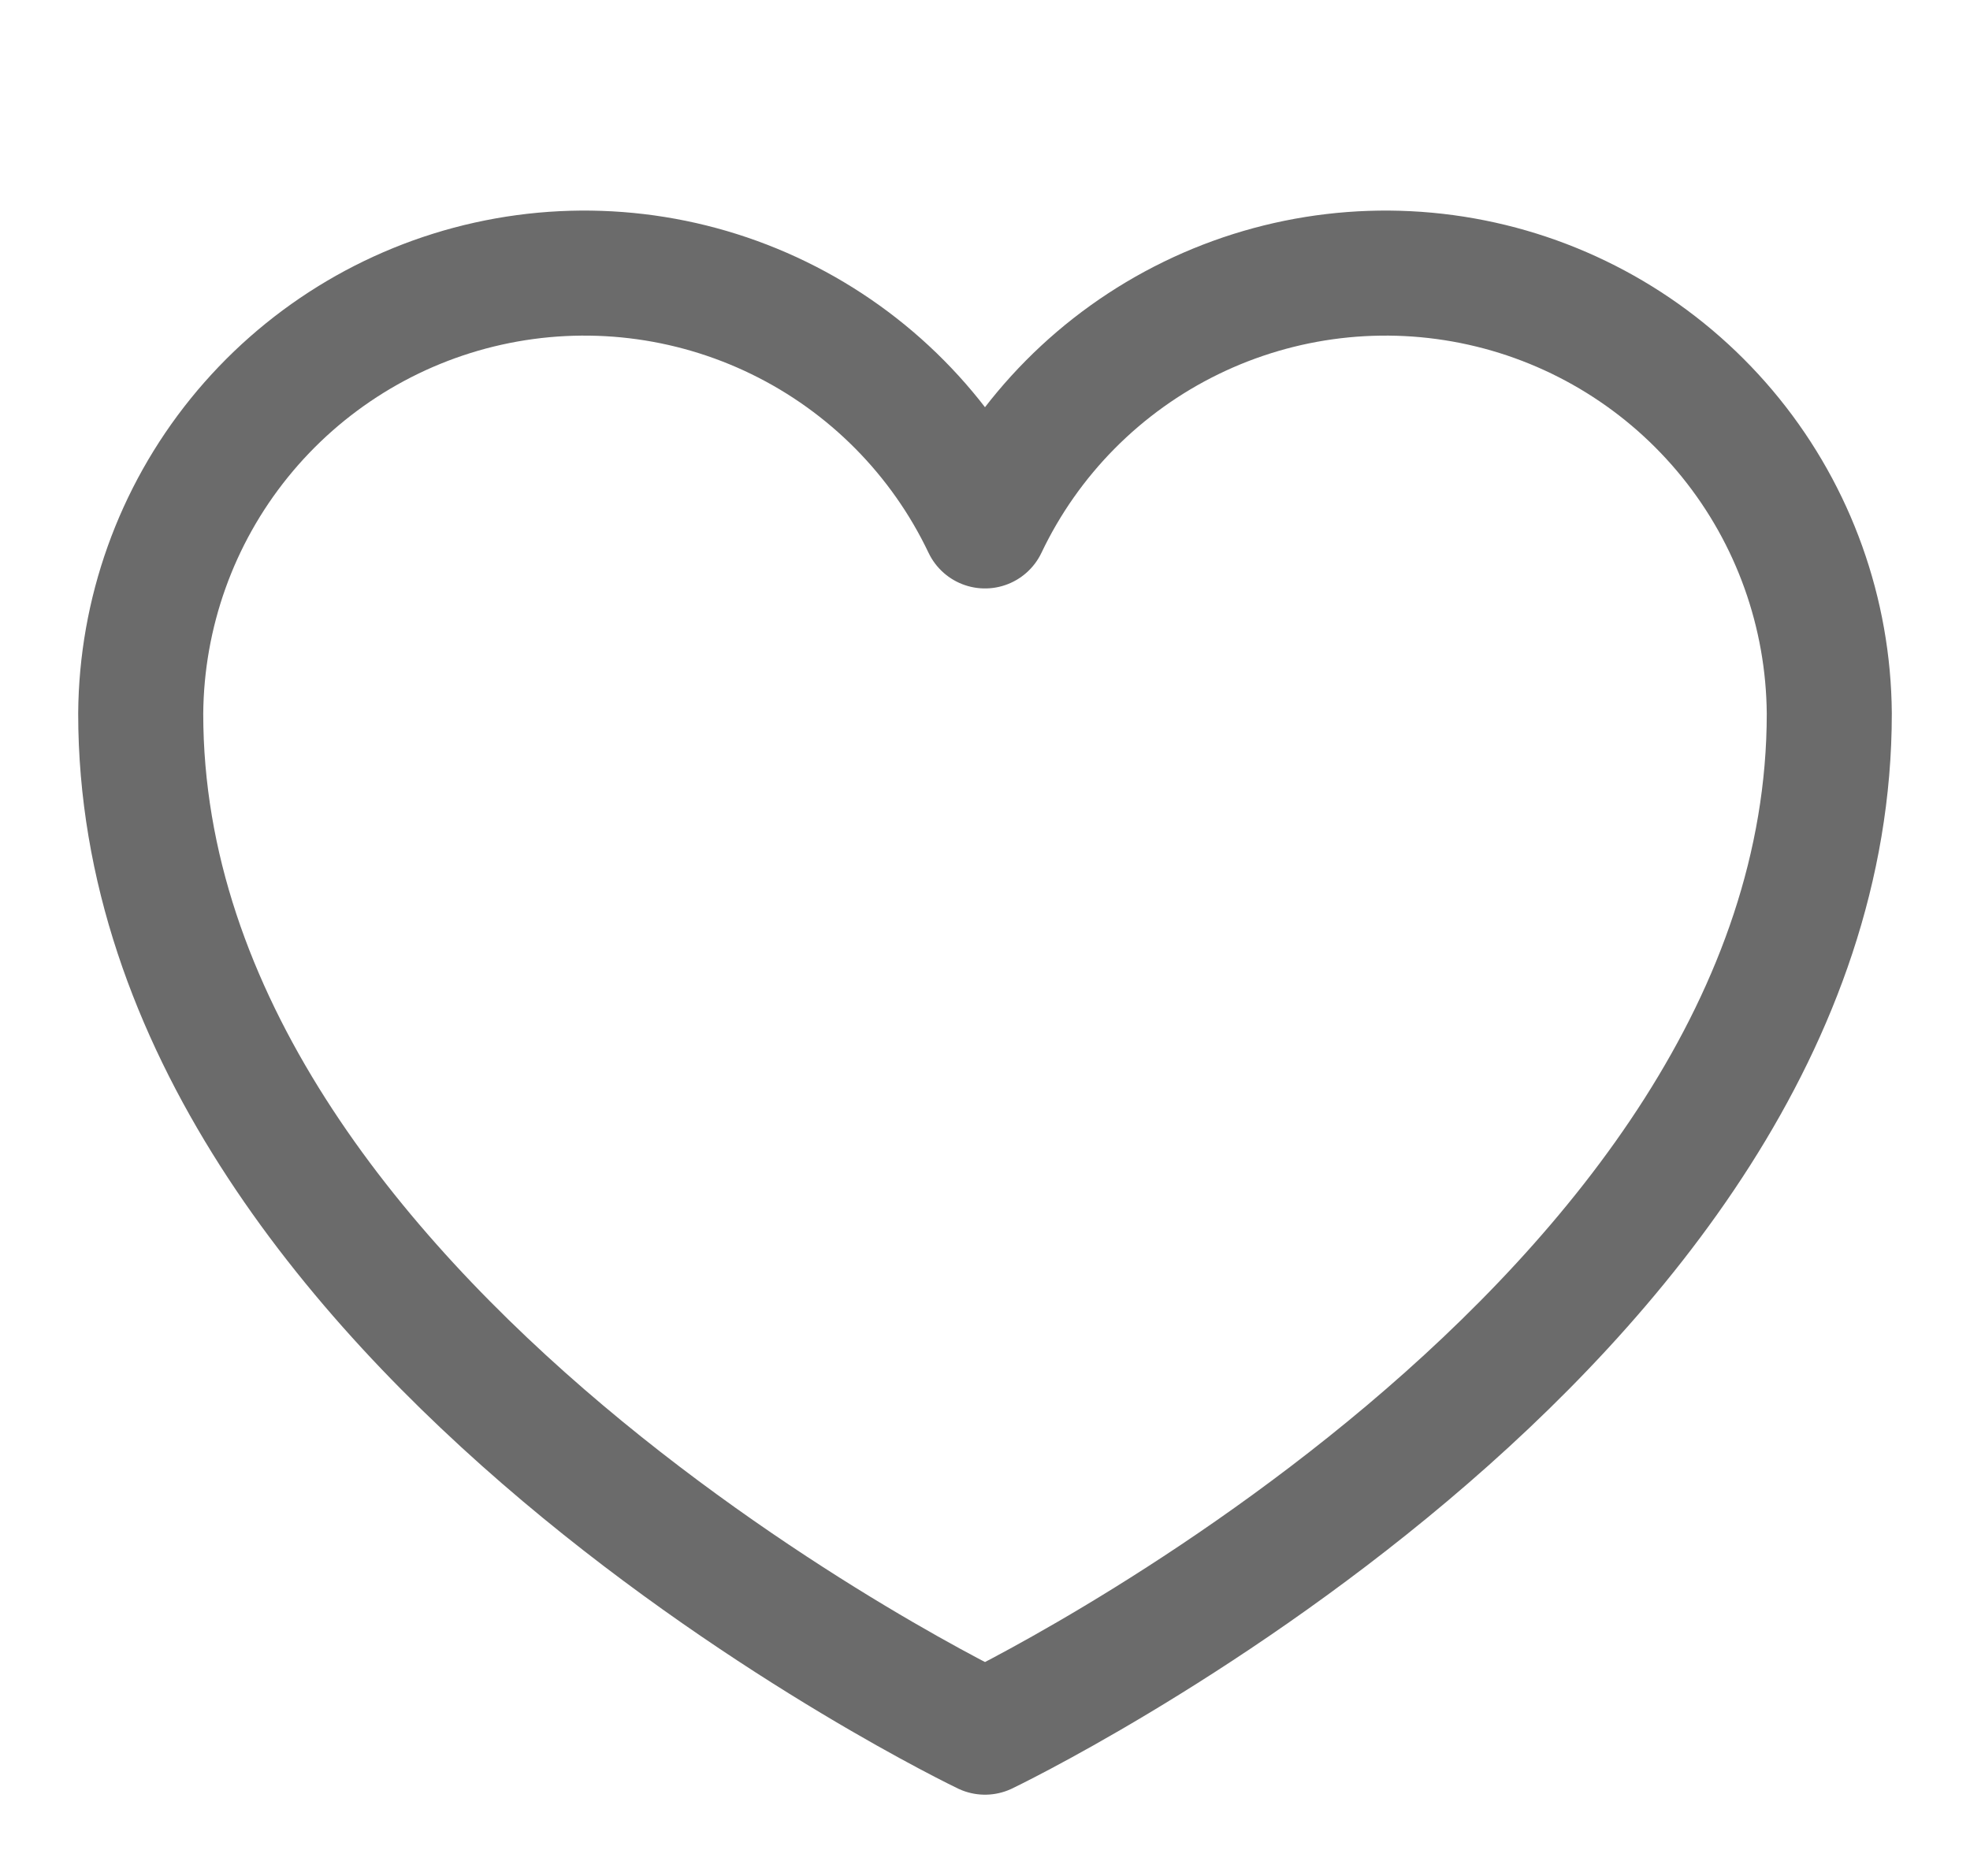 <svg width="21" height="20" viewBox="0 0 21 20" fill="none" xmlns="http://www.w3.org/2000/svg">
<path d="M10.5 18.467C10.5 18.467 19.5 14.157 19.5 7.607C19.492 6.536 19.122 5.5 18.449 4.668C17.776 3.836 16.841 3.256 15.796 3.024C14.751 2.792 13.659 2.921 12.697 3.39C11.735 3.859 10.96 4.64 10.5 5.607C10.04 4.64 9.265 3.859 8.303 3.39C7.341 2.921 6.249 2.792 5.204 3.024C4.159 3.256 3.224 3.836 2.551 4.668C1.878 5.5 1.508 6.536 1.5 7.607C1.5 14.157 10.5 18.467 10.5 18.467Z" stroke="#6B6B6B" stroke-width="1.333" stroke-linecap="round" stroke-linejoin="round"/>
</svg>
